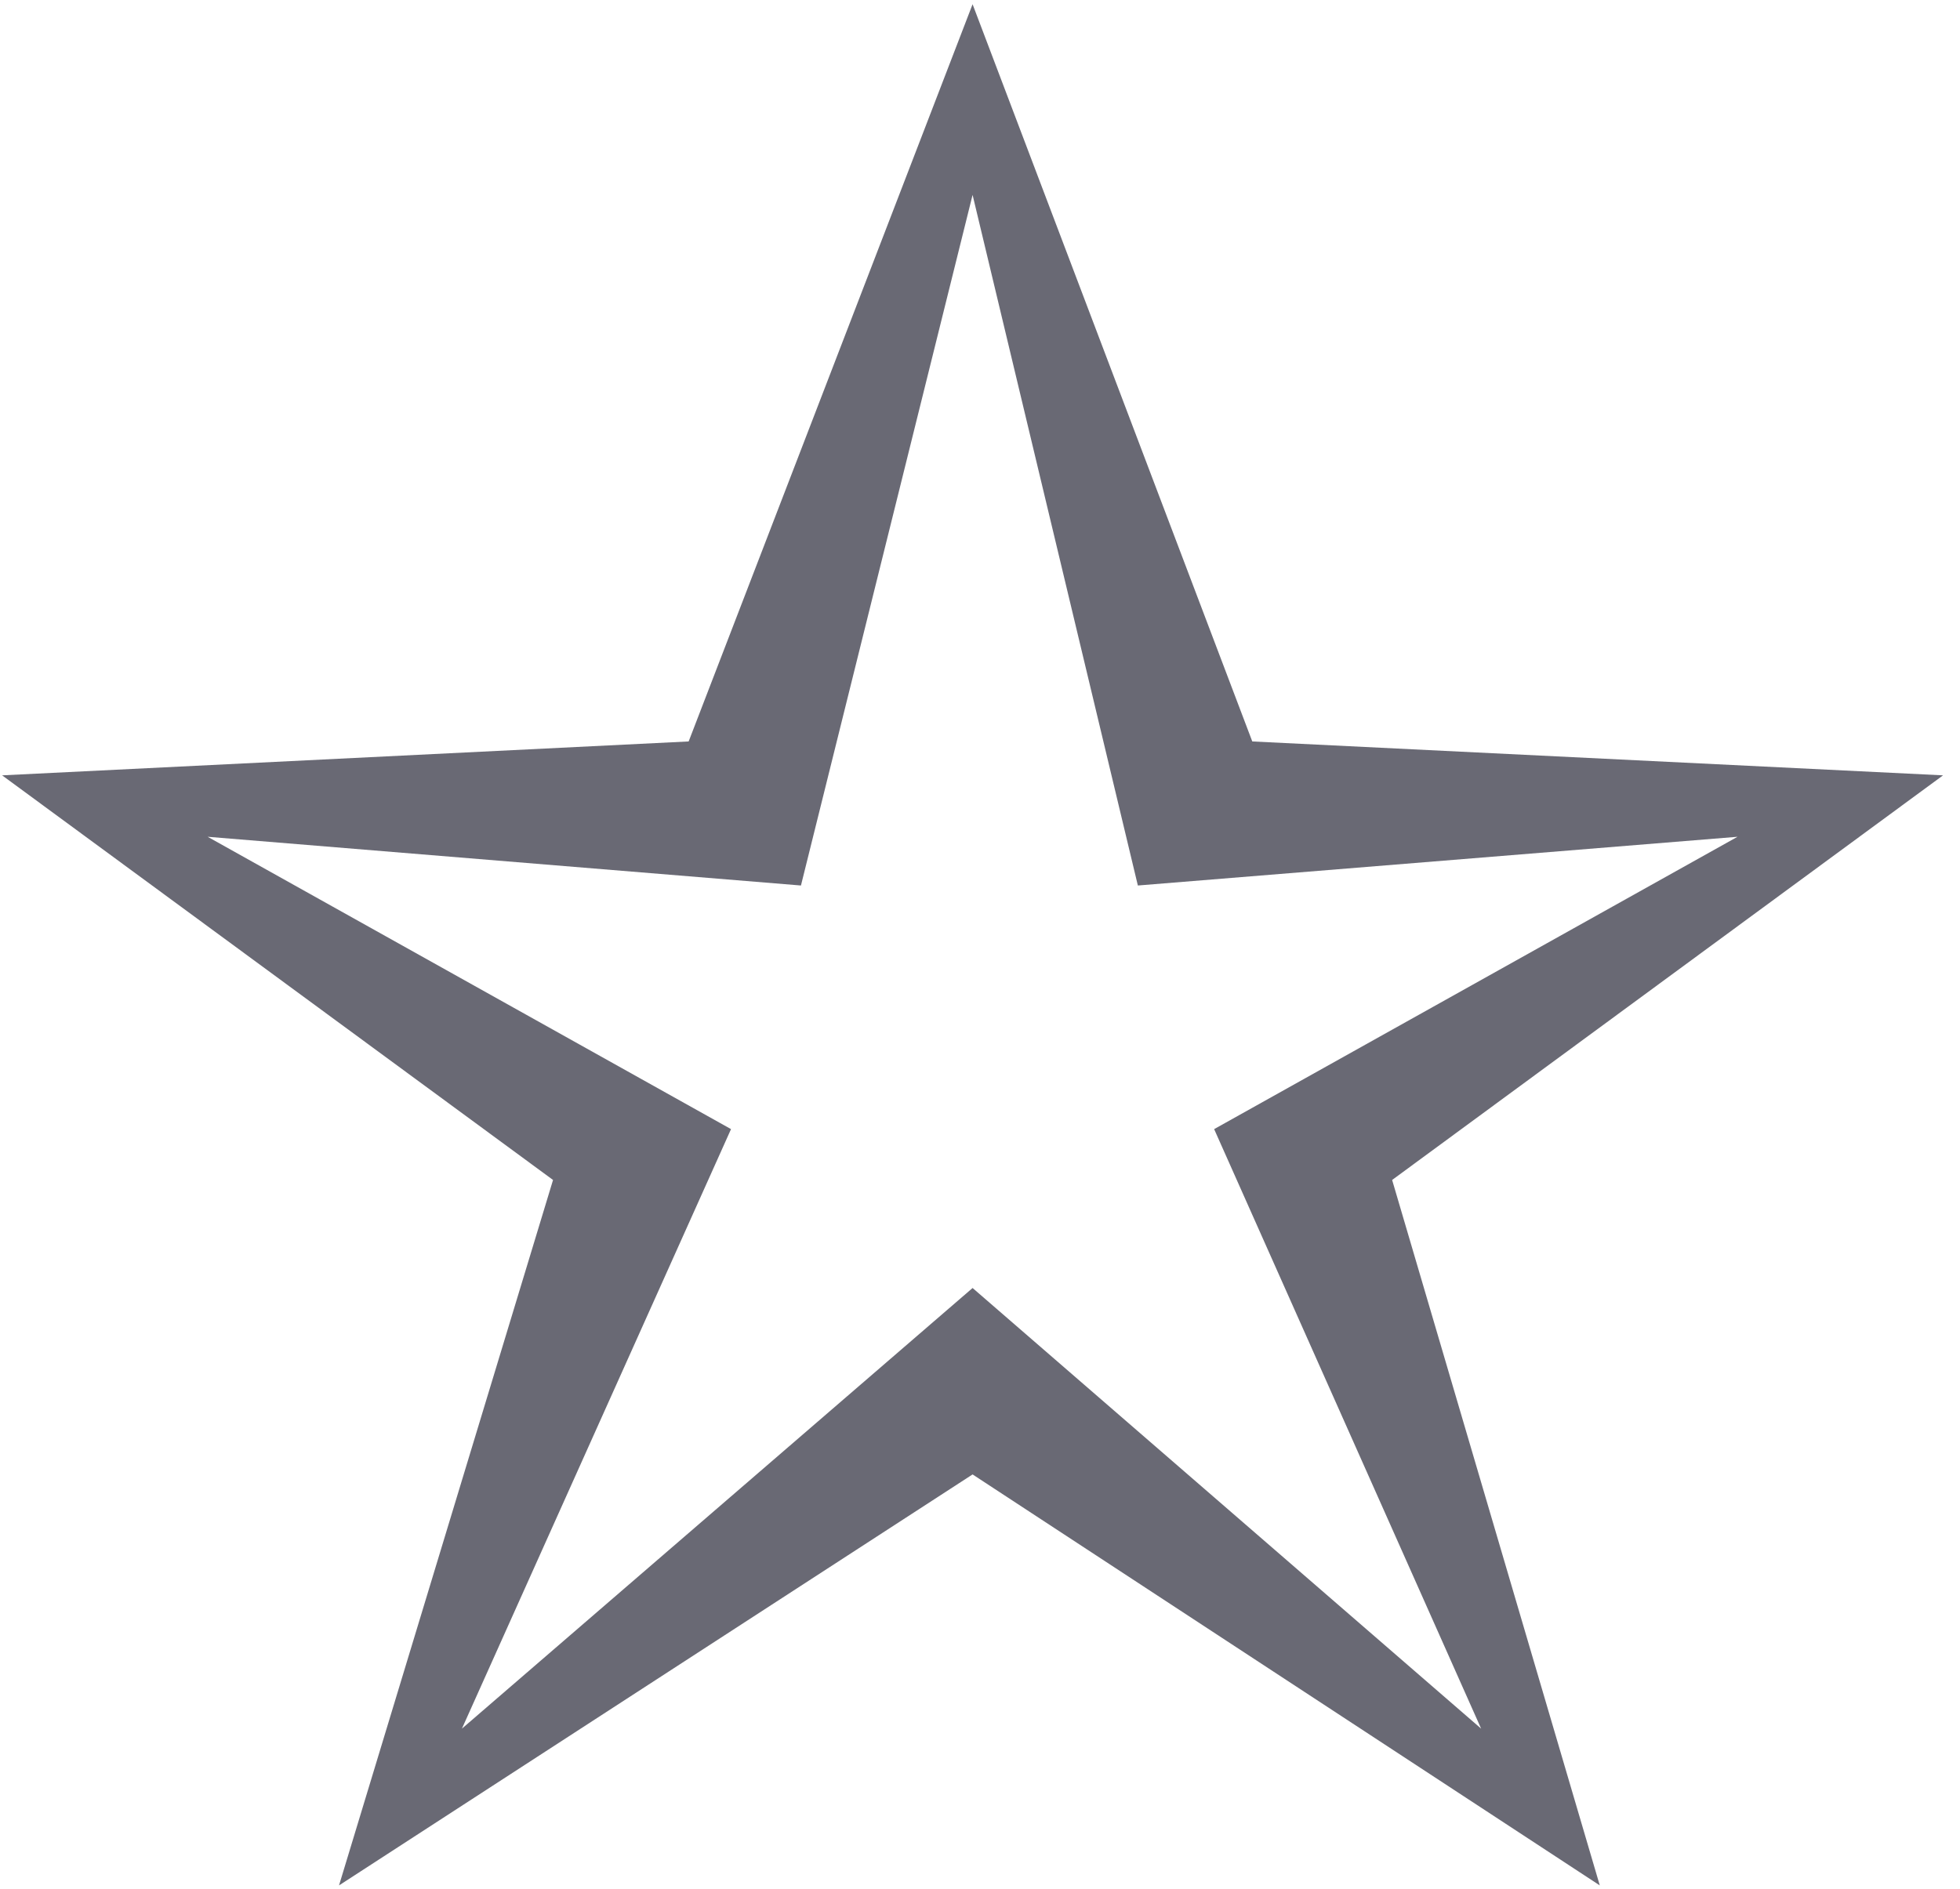 <svg width="111" height="107" viewBox="0 0 111 107" fill="none" xmlns="http://www.w3.org/2000/svg">
<path d="M19.2 106.8L31.32 66.84L0.12 43.92L39 42L55.08 0.24L70.92 42L110.04 43.92L78.84 66.84L90.6 106.8L55.08 83.52L19.2 106.8ZM26.16 97.92L55.08 72.96L83.88 97.92L68.76 63.96L98.4 47.4L64.44 50.16L55.08 11.04L45.36 50.16L11.76 47.4L41.4 63.96L26.16 97.92Z" fill="rgb(105,105,116)"/>
</svg>
